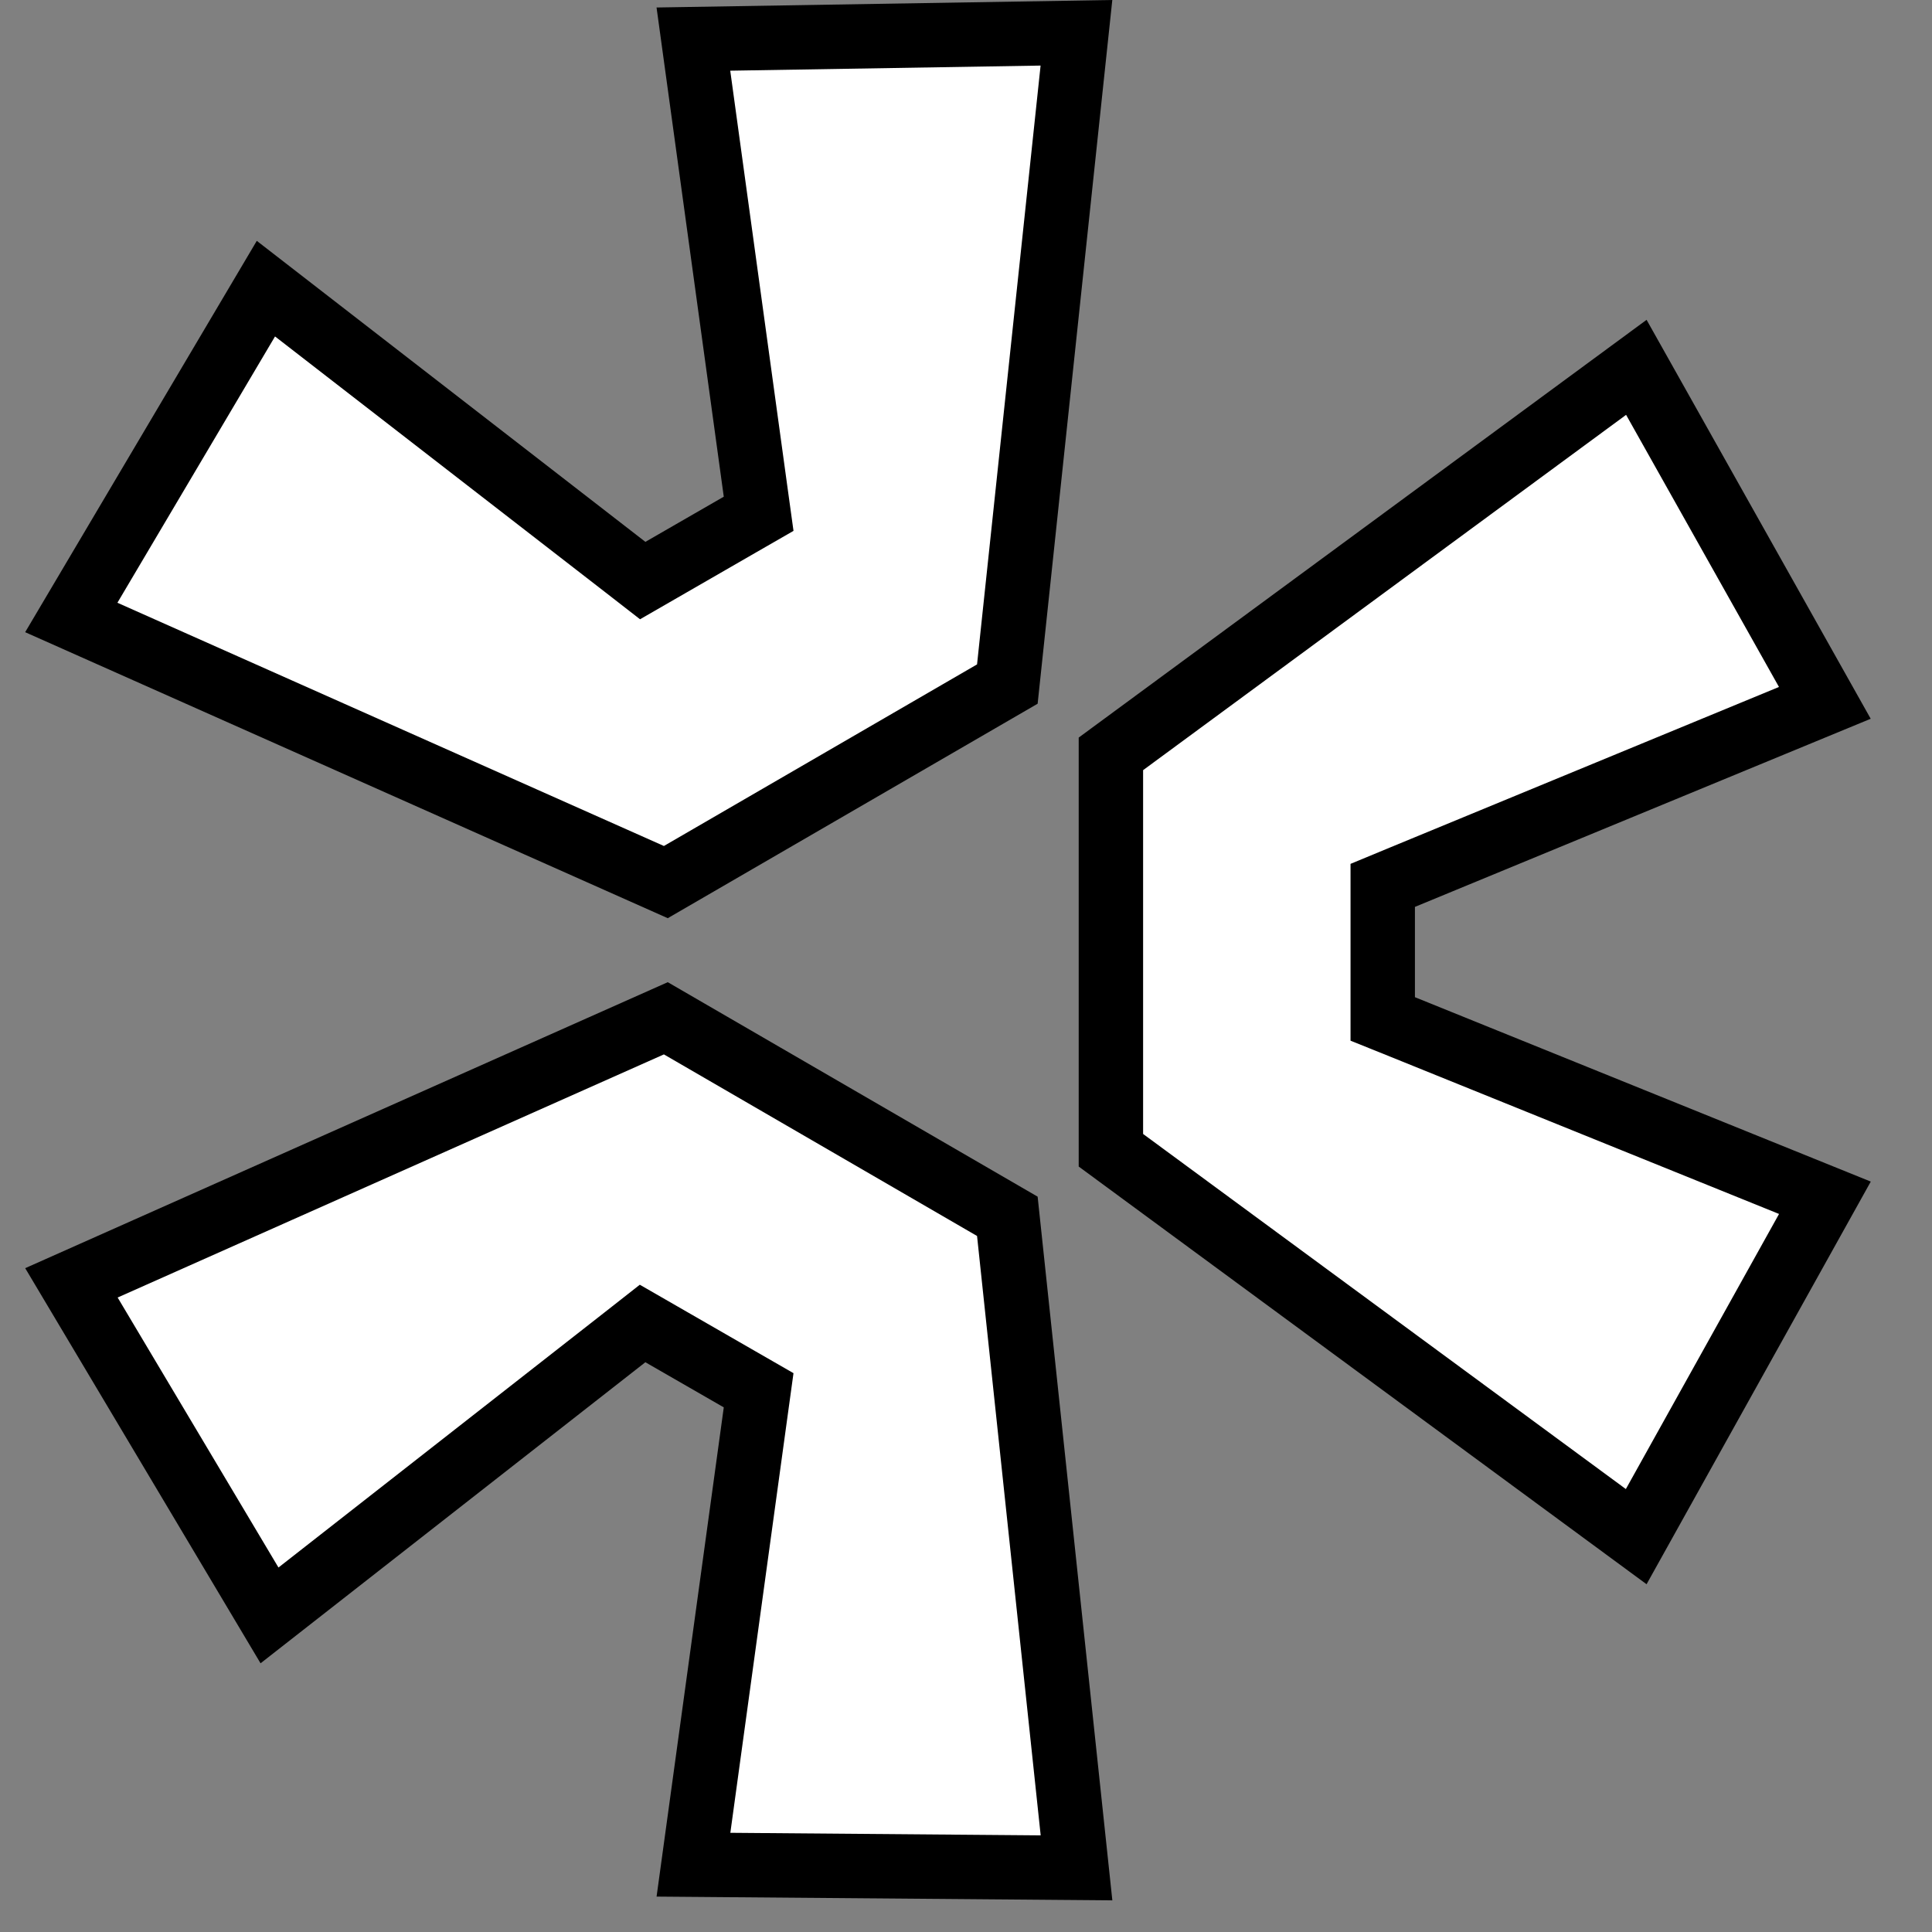 <svg width="30" height="30" viewBox="0 0 30 30" fill="none" xmlns="http://www.w3.org/2000/svg">
<rect x="0" y="0" width="30" height="30" fill="#808080" stroke="none"/>
<path d="M15.642 18.887L16.716 29.004L10.768 28.955L11.734 21.922L11.78 21.588L11.488 21.42L10.27 20.719L9.978 20.551L9.713 20.759L4.185 25.084L1.109 19.92L10.339 15.812L15.642 18.887Z" fill="white" stroke="black"/>
<path d="M21.471 15.484V15.822L21.784 15.948L28.337 18.599L25.407 23.861L17.25 17.861V11.706L25.409 5.704L28.336 10.914L21.78 13.62L21.471 13.748V14.082V15.484Z" fill="white" stroke="black"/>
<path d="M11.488 8.146L11.78 7.978L11.734 7.645L10.767 0.607L16.715 0.509L15.642 10.622L10.339 13.697L1.107 9.588L4.129 4.482L9.715 8.809L9.98 9.015L10.27 8.848L11.488 8.146Z" fill="white" stroke="black"/>
</svg>
